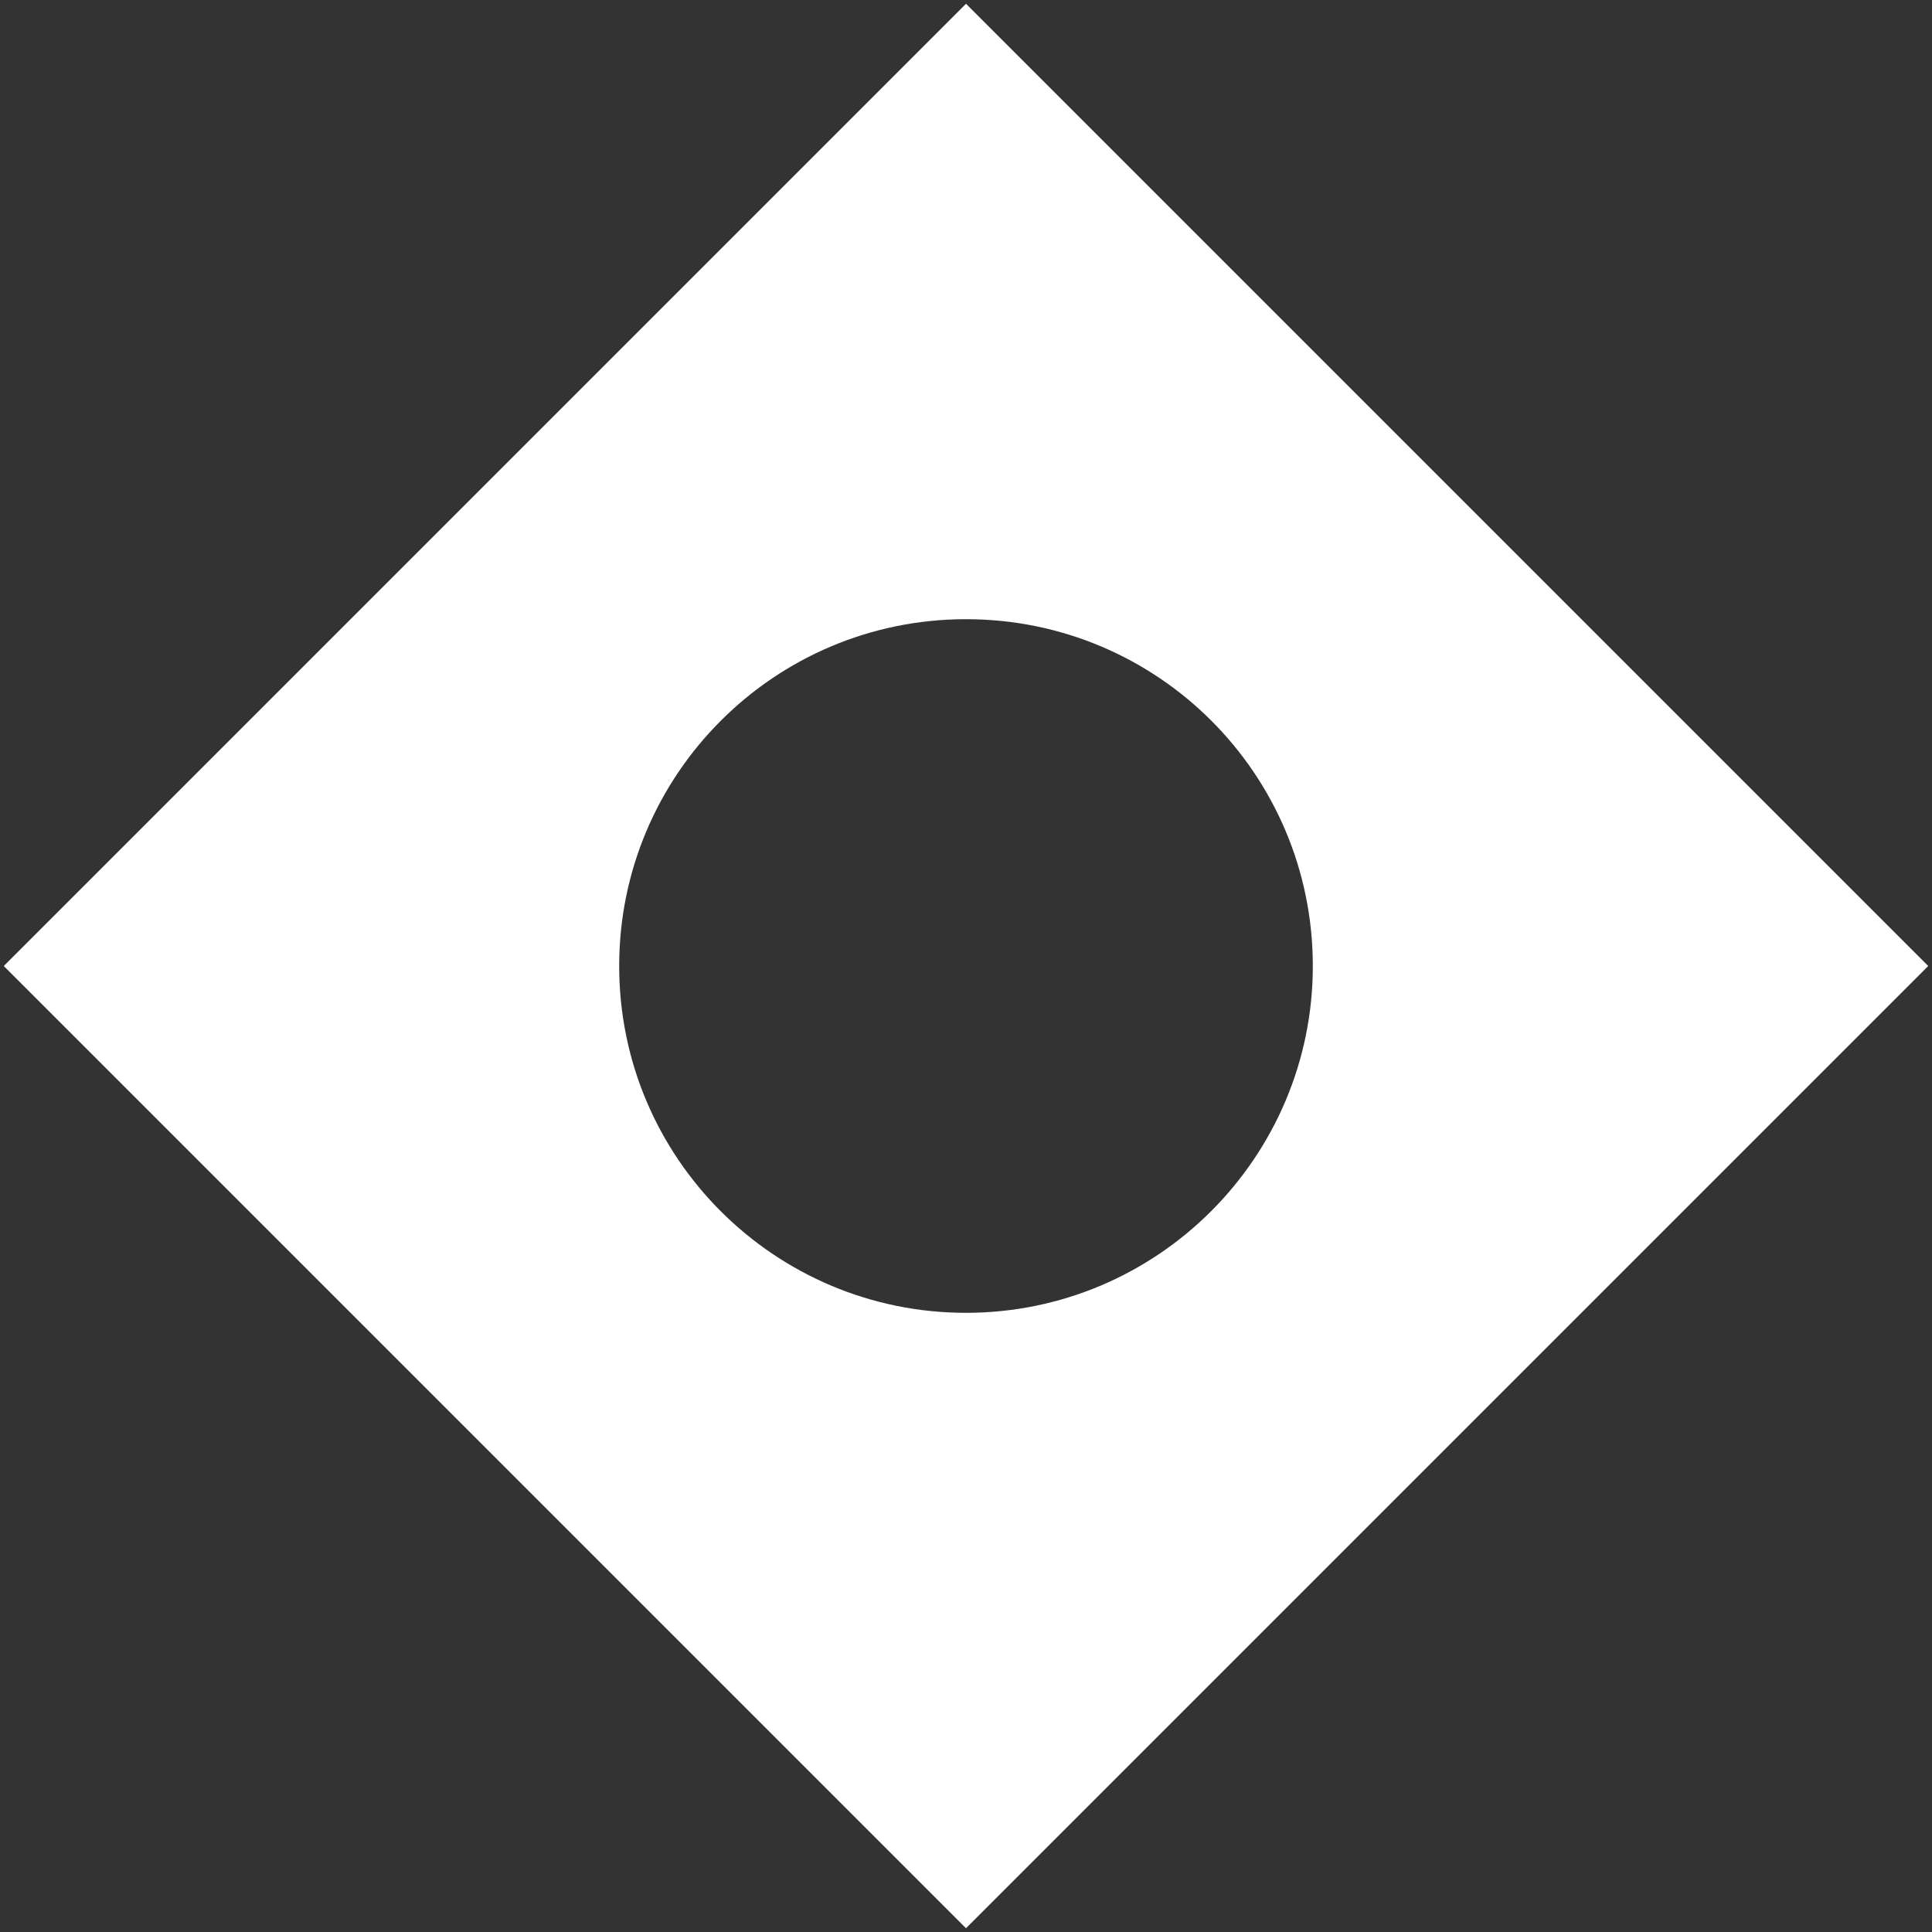 <svg width="410" height="410" viewBox="0 0 410 410" fill="none" xmlns="http://www.w3.org/2000/svg">
<rect x="0" y="0" width="410" height="410" fill="#333333" stroke="none"/>
<path d="M205 0.801L0.8 205.001L205 409.201L409.2 205.001L205 0.801ZM205 278.601C164.4 278.601 131.4 245.701 131.4 205.001C131.4 164.401 164.3 131.401 205 131.401C245.7 131.401 278.6 164.301 278.6 205.001C278.6 245.601 245.6 278.601 205 278.601Z" fill="white"/>
</svg>
